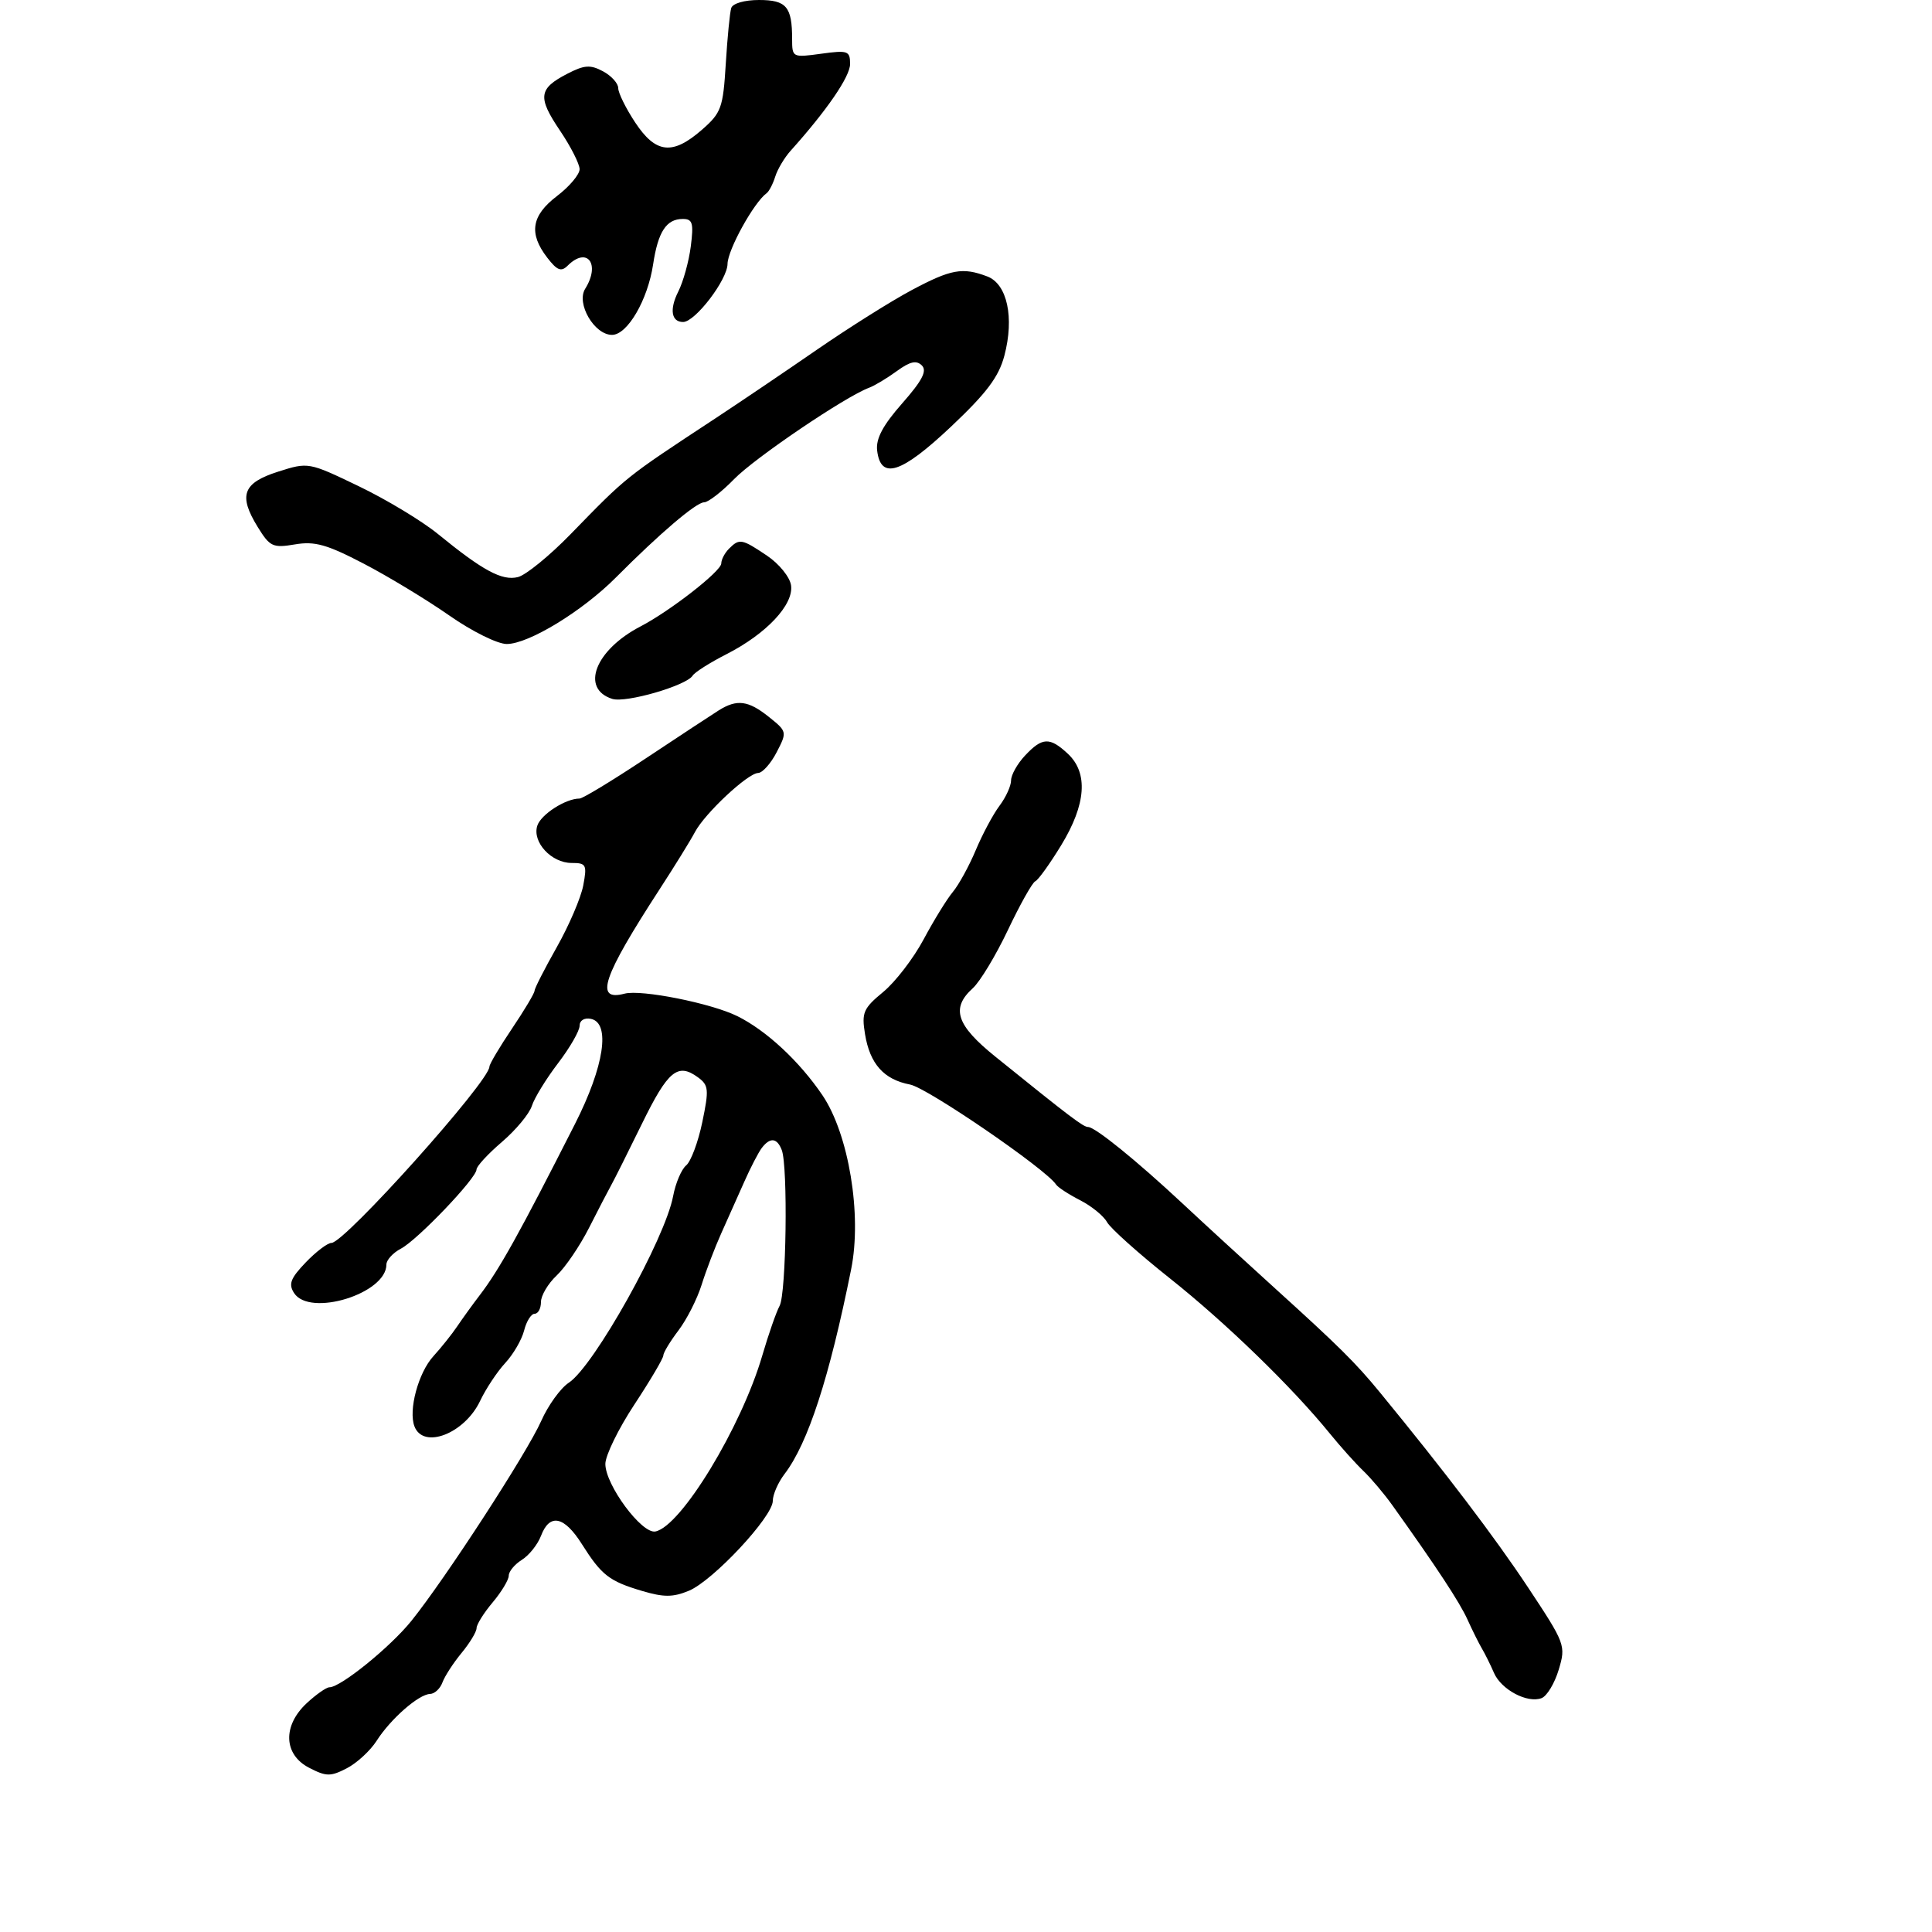 <svg xmlns="http://www.w3.org/2000/svg" width="300" height="300" viewBox="0 0 300 300" version="1.1">
	<path d="M 113.545 1.250 C 113.329 1.938, 112.948 5.832, 112.698 9.906 C 112.278 16.761, 112.003 17.522, 108.987 20.156 C 104.429 24.135, 101.828 23.850, 98.633 19.021 C 97.185 16.833, 96 14.434, 96 13.690 C 96 12.947, 94.936 11.769, 93.636 11.073 C 91.664 10.017, 90.744 10.081, 88.085 11.456 C 83.625 13.762, 83.453 15.090, 86.944 20.262 C 88.625 22.752, 90 25.459, 90 26.276 C 90 27.094, 88.425 28.964, 86.500 30.432 C 82.512 33.474, 82.070 36.234, 84.968 40 C 86.508 42.001, 87.142 42.251, 88.146 41.250 C 91.182 38.223, 93.274 40.987, 90.866 44.844 C 89.442 47.123, 92.283 52, 95.033 52 C 97.424 52, 100.582 46.583, 101.416 41.050 C 102.183 35.969, 103.471 34, 106.027 34 C 107.543 34, 107.728 34.637, 107.267 38.250 C 106.969 40.588, 106.093 43.751, 105.321 45.279 C 103.928 48.039, 104.241 50, 106.073 50 C 107.939 50, 112.942 43.460, 112.971 40.982 C 112.996 38.792, 117.065 31.428, 119.039 30 C 119.419 29.725, 120.021 28.567, 120.377 27.426 C 120.732 26.286, 121.805 24.481, 122.761 23.416 C 128.396 17.140, 132 11.885, 132 9.946 C 132 7.893, 131.666 7.774, 127.500 8.345 C 123.060 8.954, 123 8.923, 123 6.063 C 123 1.046, 122.114 0, 117.862 0 C 115.598 0, 113.771 0.529, 113.545 1.250 M 141.543 45.062 C 138.387 46.746, 131.768 50.909, 126.835 54.312 C 121.902 57.716, 114.788 62.525, 111.027 65 C 96.950 74.264, 97.423 73.885, 88.581 82.967 C 85.325 86.311, 81.655 89.300, 80.425 89.608 C 77.966 90.225, 74.987 88.621, 68 82.917 C 65.525 80.897, 59.988 77.556, 55.696 75.494 C 47.914 71.754, 47.878 71.747, 43.196 73.236 C 37.699 74.984, 36.986 76.911, 40.018 81.832 C 41.908 84.901, 42.364 85.114, 45.800 84.534 C 48.874 84.014, 50.755 84.542, 56.487 87.529 C 60.313 89.524, 66.290 93.145, 69.770 95.578 C 73.295 98.042, 77.243 100, 78.687 100 C 82.076 100, 90.426 94.911, 95.644 89.665 C 102.445 82.828, 108.111 78, 109.334 78 C 109.966 78, 112.062 76.379, 113.992 74.398 C 117.211 71.092, 131.269 61.574, 134.942 60.213 C 135.799 59.895, 137.741 58.730, 139.257 57.624 C 141.309 56.128, 142.303 55.903, 143.146 56.746 C 143.988 57.588, 143.208 59.093, 140.091 62.634 C 137.090 66.043, 135.989 68.113, 136.202 69.945 C 136.741 74.572, 139.945 73.542, 147.664 66.259 C 153.193 61.043, 155.086 58.526, 155.957 55.235 C 157.524 49.313, 156.403 44.104, 153.310 42.928 C 149.465 41.466, 147.674 41.791, 141.543 45.062 M 113.200 85.200 C 112.540 85.860, 112 86.889, 112 87.487 C 112 88.687, 104.066 94.875, 99.446 97.278 C 92.428 100.928, 90.088 106.941, 95.071 108.523 C 97.183 109.193, 106.594 106.466, 107.559 104.905 C 107.879 104.386, 110.247 102.887, 112.821 101.574 C 119.020 98.411, 123.263 93.884, 122.834 90.892 C 122.649 89.605, 120.984 87.550, 119.102 86.284 C 115.181 83.648, 114.818 83.582, 113.200 85.200 M 111.602 110.309 C 110.558 110.964, 105.470 114.313, 100.294 117.750 C 95.118 121.188, 90.481 124, 89.989 124 C 87.820 124, 83.986 126.469, 83.429 128.223 C 82.624 130.761, 85.616 134, 88.766 134 C 91.029 134, 91.171 134.274, 90.570 137.476 C 90.212 139.388, 88.362 143.706, 86.459 147.072 C 84.557 150.438, 83 153.492, 83 153.859 C 83 154.226, 81.425 156.865, 79.500 159.724 C 77.575 162.582, 76 165.237, 76 165.623 C 76 167.907, 53.515 193, 51.468 193 C 50.867 193, 49.065 194.366, 47.465 196.036 C 45.106 198.499, 44.766 199.396, 45.667 200.786 C 48.108 204.550, 60 200.878, 60 196.361 C 60 195.651, 61.013 194.540, 62.250 193.891 C 64.829 192.539, 73.985 182.954, 73.994 181.596 C 73.997 181.099, 75.774 179.174, 77.941 177.318 C 80.109 175.463, 82.200 172.944, 82.587 171.722 C 82.975 170.500, 84.801 167.523, 86.646 165.106 C 88.491 162.690, 90 160.069, 90 159.283 C 90 158.453, 90.734 158.002, 91.750 158.208 C 94.841 158.833, 93.826 165.574, 89.297 174.500 C 80.680 191.484, 77.533 197.142, 74.500 201.107 C 73.400 202.545, 71.825 204.724, 71 205.949 C 70.175 207.174, 68.508 209.263, 67.295 210.592 C 64.959 213.149, 63.391 218.971, 64.359 221.492 C 65.741 225.096, 72.142 222.610, 74.551 217.534 C 75.449 215.642, 77.208 212.989, 78.461 211.637 C 79.713 210.285, 81.031 208.014, 81.388 206.590 C 81.746 205.165, 82.480 204, 83.019 204 C 83.559 204, 84 203.178, 84 202.174 C 84 201.170, 85.098 199.317, 86.441 198.056 C 87.783 196.795, 90.051 193.454, 91.481 190.631 C 92.911 187.809, 94.460 184.825, 94.923 184 C 95.387 183.175, 97.526 178.902, 99.678 174.505 C 103.720 166.244, 105.234 164.988, 108.378 167.287 C 110.044 168.505, 110.108 169.164, 109.054 174.239 C 108.414 177.323, 107.287 180.347, 106.550 180.959 C 105.812 181.571, 104.900 183.718, 104.523 185.730 C 103.276 192.376, 92.223 212.153, 88.330 214.703 C 87.042 215.547, 85.110 218.223, 84.037 220.649 C 81.864 225.562, 69.114 245.195, 63.878 251.692 C 60.597 255.763, 52.899 262, 51.155 262 C 50.680 262, 49.101 263.104, 47.646 264.452 C 43.861 267.960, 44.019 272.441, 48 274.500 C 50.660 275.875, 51.323 275.884, 53.852 274.577 C 55.420 273.766, 57.506 271.842, 58.488 270.301 C 60.645 266.918, 65.019 263.085, 66.781 263.036 C 67.486 263.016, 68.350 262.212, 68.702 261.250 C 69.053 260.288, 70.389 258.228, 71.670 256.673 C 72.952 255.119, 74 253.384, 74 252.818 C 74 252.252, 75.125 250.452, 76.500 248.818 C 77.875 247.184, 79 245.314, 79 244.664 C 79 244.013, 79.917 242.909, 81.037 242.209 C 82.157 241.510, 83.496 239.826, 84.012 238.469 C 85.349 234.951, 87.604 235.412, 90.351 239.765 C 93.402 244.598, 94.593 245.524, 99.698 247.039 C 103.068 248.040, 104.502 248.035, 106.965 247.014 C 110.714 245.461, 120 235.517, 120 233.054 C 120 232.073, 120.820 230.197, 121.822 228.885 C 125.472 224.106, 128.781 213.935, 132.168 197.083 C 133.867 188.627, 131.793 176.088, 127.696 170.049 C 124.118 164.776, 119.001 160.022, 114.500 157.789 C 110.452 155.782, 99.584 153.614, 96.981 154.295 C 92.275 155.525, 93.542 151.759, 102.442 138.056 C 104.784 134.450, 107.243 130.471, 107.905 129.213 C 109.436 126.307, 116.111 120.063, 117.724 120.027 C 118.398 120.012, 119.692 118.563, 120.600 116.806 C 122.233 113.650, 122.218 113.586, 119.376 111.311 C 116.189 108.761, 114.430 108.534, 111.602 110.309 M 159.174 117.314 C 157.978 118.587, 157 120.327, 157 121.180 C 157 122.032, 156.192 123.803, 155.205 125.115 C 154.217 126.427, 152.559 129.525, 151.520 132 C 150.480 134.475, 148.877 137.400, 147.957 138.500 C 147.037 139.600, 144.998 142.910, 143.426 145.856 C 141.854 148.801, 139.026 152.482, 137.141 154.035 C 134.061 156.574, 133.776 157.231, 134.315 160.554 C 135.069 165.198, 137.238 167.632, 141.315 168.408 C 144.004 168.920, 162.419 181.533, 163.989 183.938 C 164.270 184.369, 165.949 185.463, 167.720 186.371 C 169.492 187.278, 171.368 188.804, 171.891 189.760 C 172.414 190.717, 176.808 194.650, 181.656 198.500 C 190.341 205.398, 200.629 215.378, 206.500 222.603 C 208.150 224.633, 210.489 227.241, 211.697 228.397 C 212.905 229.554, 214.930 231.951, 216.197 233.725 C 223.121 243.420, 226.669 248.818, 227.878 251.500 C 228.623 253.150, 229.631 255.175, 230.118 256 C 230.606 256.825, 231.445 258.518, 231.982 259.762 C 233.111 262.373, 237.178 264.530, 239.380 263.684 C 240.210 263.366, 241.406 261.378, 242.038 259.266 C 243.165 255.507, 243.065 255.239, 237.253 246.463 C 232.119 238.712, 224.423 228.581, 214.236 216.166 C 210.516 211.632, 207.911 209.049, 198.072 200.135 C 193.436 195.936, 186.911 189.949, 183.572 186.831 C 176.469 180.200, 170.046 175, 168.957 175 C 168.213 175, 166.155 173.439, 154.519 164.044 C 148.489 159.176, 147.629 156.551, 151.049 153.456 C 152.176 152.436, 154.637 148.358, 156.518 144.394 C 158.399 140.430, 160.307 137.033, 160.758 136.844 C 161.210 136.655, 163.024 134.131, 164.789 131.235 C 168.654 124.897, 169.006 120.015, 165.811 117.039 C 163.005 114.424, 161.845 114.472, 159.174 117.314 M 118.293 178.250 C 117.769 178.938, 116.545 181.300, 115.572 183.500 C 114.598 185.700, 112.991 189.300, 112 191.500 C 111.010 193.700, 109.636 197.300, 108.948 199.500 C 108.260 201.700, 106.640 204.892, 105.348 206.594 C 104.057 208.296, 103 210.046, 103 210.482 C 103 210.918, 100.975 214.348, 98.500 218.105 C 96.025 221.862, 94 226.007, 94 227.318 C 94 230.578, 99.653 238.214, 101.765 237.807 C 105.739 237.041, 115.106 221.630, 118.362 210.500 C 119.327 207.200, 120.541 203.719, 121.059 202.764 C 122.092 200.857, 122.365 181.116, 121.393 178.582 C 120.662 176.677, 119.579 176.561, 118.293 178.250" stroke="none" fill="black" fill-rule="evenodd"/>
</svg>